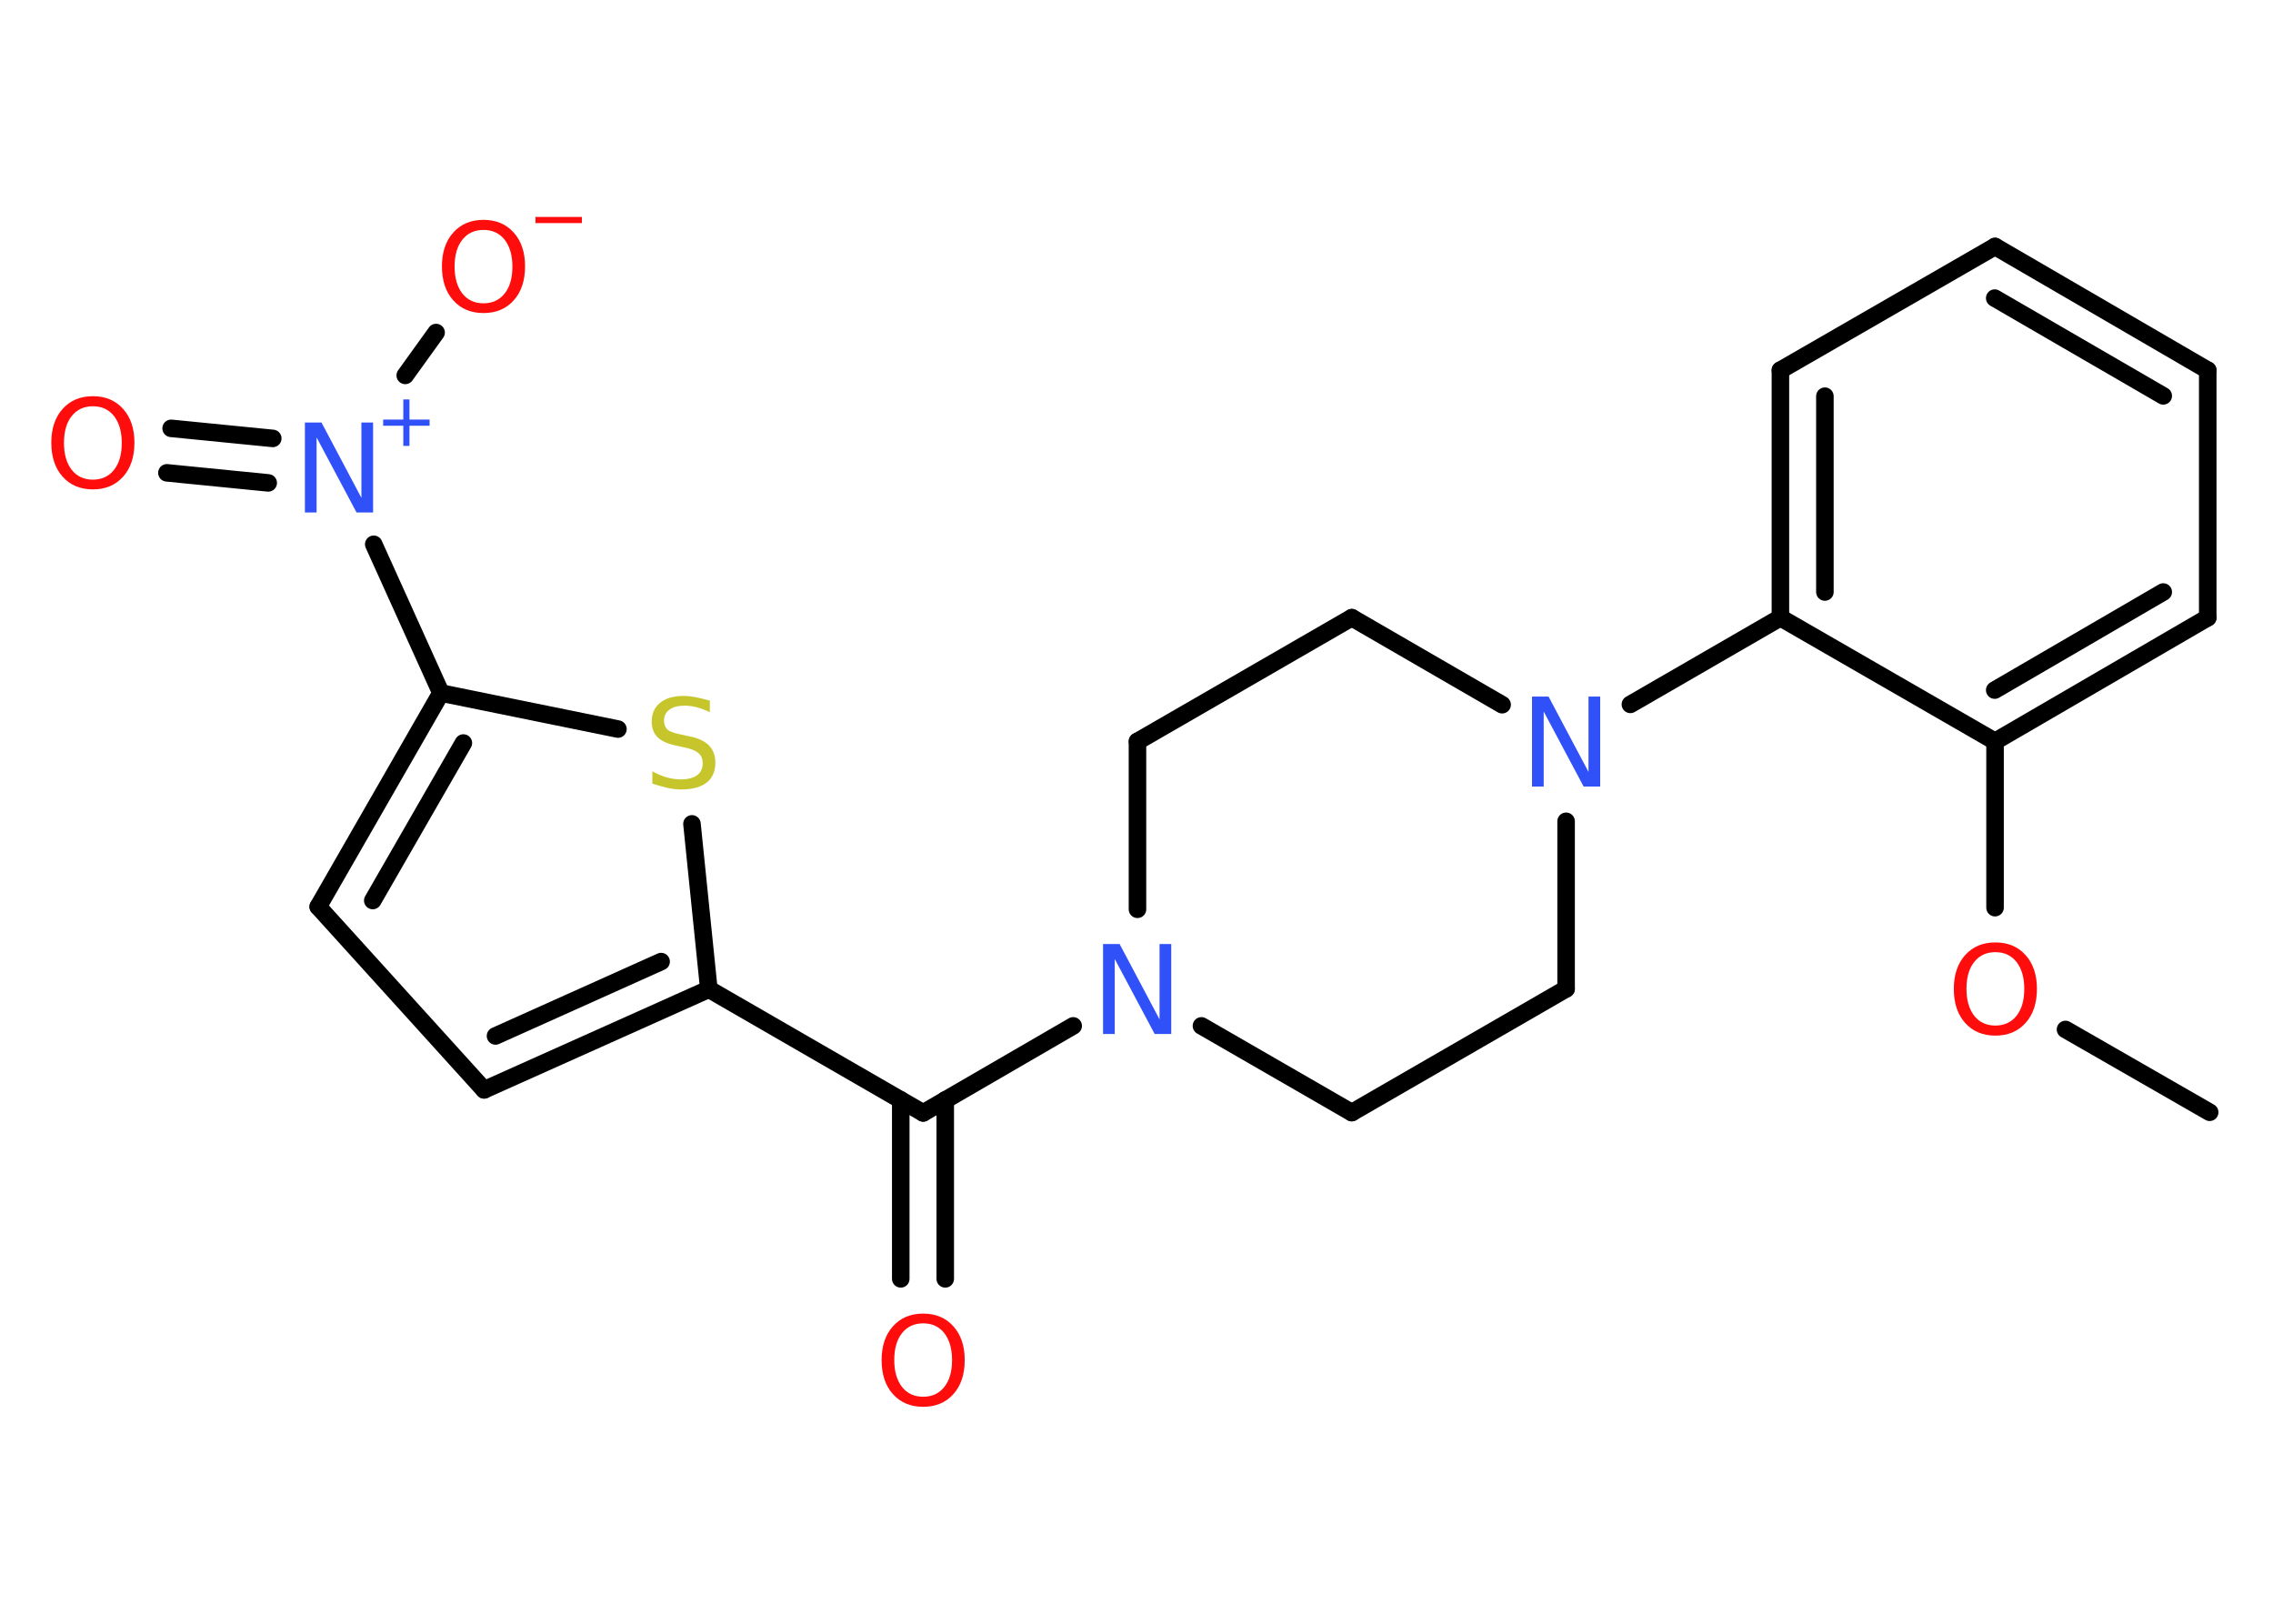 <?xml version='1.0' encoding='UTF-8'?>
<!DOCTYPE svg PUBLIC "-//W3C//DTD SVG 1.1//EN" "http://www.w3.org/Graphics/SVG/1.1/DTD/svg11.dtd">
<svg version='1.2' xmlns='http://www.w3.org/2000/svg' xmlns:xlink='http://www.w3.org/1999/xlink' width='70.0mm' height='50.0mm' viewBox='0 0 70.0 50.0'>
  <desc>Generated by the Chemistry Development Kit (http://github.com/cdk)</desc>
  <g stroke-linecap='round' stroke-linejoin='round' stroke='#000000' stroke-width='.54' fill='#FF0D0D'>
    <rect x='.0' y='.0' width='70.0' height='50.0' fill='#FFFFFF' stroke='none'/>
    <g id='mol1' class='mol'>
      <line id='mol1bnd1' class='bond' x1='68.05' y1='34.25' x2='63.61' y2='31.7'/>
      <line id='mol1bnd2' class='bond' x1='61.44' y1='27.95' x2='61.44' y2='22.83'/>
      <g id='mol1bnd3' class='bond'>
        <line x1='61.44' y1='22.83' x2='67.99' y2='19.02'/>
        <line x1='61.43' y1='21.25' x2='66.62' y2='18.23'/>
      </g>
      <line id='mol1bnd4' class='bond' x1='67.99' y1='19.02' x2='67.99' y2='11.4'/>
      <g id='mol1bnd5' class='bond'>
        <line x1='67.99' y1='11.4' x2='61.44' y2='7.59'/>
        <line x1='66.62' y1='12.19' x2='61.43' y2='9.18'/>
      </g>
      <line id='mol1bnd6' class='bond' x1='61.44' y1='7.59' x2='54.83' y2='11.4'/>
      <g id='mol1bnd7' class='bond'>
        <line x1='54.83' y1='11.4' x2='54.83' y2='19.02'/>
        <line x1='56.2' y1='12.2' x2='56.2' y2='18.23'/>
      </g>
      <line id='mol1bnd8' class='bond' x1='61.44' y1='22.83' x2='54.83' y2='19.02'/>
      <line id='mol1bnd9' class='bond' x1='54.83' y1='19.02' x2='50.21' y2='21.69'/>
      <line id='mol1bnd10' class='bond' x1='46.26' y1='21.7' x2='41.63' y2='19.02'/>
      <line id='mol1bnd11' class='bond' x1='41.63' y1='19.02' x2='35.03' y2='22.83'/>
      <line id='mol1bnd12' class='bond' x1='35.03' y1='22.83' x2='35.03' y2='28.0'/>
      <line id='mol1bnd13' class='bond' x1='33.05' y1='31.59' x2='28.43' y2='34.27'/>
      <g id='mol1bnd14' class='bond'>
        <line x1='29.11' y1='33.87' x2='29.11' y2='39.38'/>
        <line x1='27.74' y1='33.87' x2='27.74' y2='39.38'/>
      </g>
      <line id='mol1bnd15' class='bond' x1='28.43' y1='34.27' x2='21.83' y2='30.46'/>
      <g id='mol1bnd16' class='bond'>
        <line x1='14.91' y1='33.56' x2='21.83' y2='30.46'/>
        <line x1='15.26' y1='31.9' x2='20.36' y2='29.61'/>
      </g>
      <line id='mol1bnd17' class='bond' x1='14.91' y1='33.56' x2='9.8' y2='27.92'/>
      <g id='mol1bnd18' class='bond'>
        <line x1='13.58' y1='21.34' x2='9.8' y2='27.92'/>
        <line x1='14.27' y1='22.88' x2='11.48' y2='27.73'/>
      </g>
      <line id='mol1bnd19' class='bond' x1='13.58' y1='21.34' x2='11.51' y2='16.76'/>
      <g id='mol1bnd20' class='bond'>
        <line x1='8.26' y1='14.87' x2='5.14' y2='14.56'/>
        <line x1='8.4' y1='13.5' x2='5.27' y2='13.19'/>
      </g>
      <line id='mol1bnd21' class='bond' x1='12.48' y1='11.56' x2='13.43' y2='10.24'/>
      <line id='mol1bnd22' class='bond' x1='13.58' y1='21.34' x2='19.03' y2='22.45'/>
      <line id='mol1bnd23' class='bond' x1='21.83' y1='30.46' x2='21.31' y2='25.37'/>
      <line id='mol1bnd24' class='bond' x1='37.0' y1='31.59' x2='41.63' y2='34.26'/>
      <line id='mol1bnd25' class='bond' x1='41.63' y1='34.26' x2='48.23' y2='30.45'/>
      <line id='mol1bnd26' class='bond' x1='48.23' y1='25.29' x2='48.23' y2='30.45'/>
      <path id='mol1atm2' class='atom' d='M61.45 29.32q-.41 .0 -.65 .3q-.24 .3 -.24 .83q.0 .52 .24 .83q.24 .3 .65 .3q.41 .0 .65 -.3q.24 -.3 .24 -.83q.0 -.52 -.24 -.83q-.24 -.3 -.65 -.3zM61.45 29.02q.58 .0 .93 .39q.35 .39 .35 1.04q.0 .66 -.35 1.05q-.35 .39 -.93 .39q-.58 .0 -.93 -.39q-.35 -.39 -.35 -1.05q.0 -.65 .35 -1.04q.35 -.39 .93 -.39z' stroke='none'/>
      <path id='mol1atm9' class='atom' d='M47.19 21.45h.5l1.23 2.32v-2.32h.36v2.77h-.51l-1.23 -2.31v2.31h-.36v-2.77z' stroke='none' fill='#3050F8'/>
      <path id='mol1atm12' class='atom' d='M33.98 29.07h.5l1.23 2.32v-2.32h.36v2.77h-.51l-1.23 -2.31v2.31h-.36v-2.77z' stroke='none' fill='#3050F8'/>
      <path id='mol1atm14' class='atom' d='M28.43 40.75q-.41 .0 -.65 .3q-.24 .3 -.24 .83q.0 .52 .24 .83q.24 .3 .65 .3q.41 .0 .65 -.3q.24 -.3 .24 -.83q.0 -.52 -.24 -.83q-.24 -.3 -.65 -.3zM28.43 40.45q.58 .0 .93 .39q.35 .39 .35 1.04q.0 .66 -.35 1.05q-.35 .39 -.93 .39q-.58 .0 -.93 -.39q-.35 -.39 -.35 -1.05q.0 -.65 .35 -1.04q.35 -.39 .93 -.39z' stroke='none'/>
      <g id='mol1atm19' class='atom'>
        <path d='M9.4 13.01h.5l1.23 2.32v-2.32h.36v2.77h-.51l-1.23 -2.31v2.31h-.36v-2.77z' stroke='none' fill='#3050F8'/>
        <path d='M12.61 12.3v.62h.62v.19h-.62v.62h-.19v-.62h-.62v-.19h.62v-.62h.19z' stroke='none' fill='#3050F8'/>
      </g>
      <path id='mol1atm20' class='atom' d='M2.86 12.51q-.41 .0 -.65 .3q-.24 .3 -.24 .83q.0 .52 .24 .83q.24 .3 .65 .3q.41 .0 .65 -.3q.24 -.3 .24 -.83q.0 -.52 -.24 -.83q-.24 -.3 -.65 -.3zM2.86 12.2q.58 .0 .93 .39q.35 .39 .35 1.04q.0 .66 -.35 1.05q-.35 .39 -.93 .39q-.58 .0 -.93 -.39q-.35 -.39 -.35 -1.05q.0 -.65 .35 -1.04q.35 -.39 .93 -.39z' stroke='none'/>
      <g id='mol1atm21' class='atom'>
        <path d='M14.89 7.08q-.41 .0 -.65 .3q-.24 .3 -.24 .83q.0 .52 .24 .83q.24 .3 .65 .3q.41 .0 .65 -.3q.24 -.3 .24 -.83q.0 -.52 -.24 -.83q-.24 -.3 -.65 -.3zM14.89 6.77q.58 .0 .93 .39q.35 .39 .35 1.04q.0 .66 -.35 1.05q-.35 .39 -.93 .39q-.58 .0 -.93 -.39q-.35 -.39 -.35 -1.05q.0 -.65 .35 -1.04q.35 -.39 .93 -.39z' stroke='none'/>
        <path d='M16.49 6.68h1.43v.19h-1.43v-.19z' stroke='none'/>
      </g>
      <path id='mol1atm22' class='atom' d='M21.86 21.57v.36q-.21 -.1 -.4 -.15q-.19 -.05 -.37 -.05q-.31 .0 -.47 .12q-.17 .12 -.17 .34q.0 .18 .11 .28q.11 .09 .42 .15l.23 .05q.42 .08 .62 .28q.2 .2 .2 .54q.0 .4 -.27 .61q-.27 .21 -.79 .21q-.2 .0 -.42 -.05q-.22 -.05 -.46 -.13v-.38q.23 .13 .45 .19q.22 .06 .43 .06q.32 .0 .5 -.13q.17 -.13 .17 -.36q.0 -.21 -.13 -.32q-.13 -.11 -.41 -.17l-.23 -.05q-.42 -.08 -.61 -.26q-.19 -.18 -.19 -.49q.0 -.37 .26 -.58q.26 -.21 .71 -.21q.19 .0 .39 .04q.2 .04 .41 .1z' stroke='none' fill='#C6C62C'/>
    </g>
  </g>
</svg>
